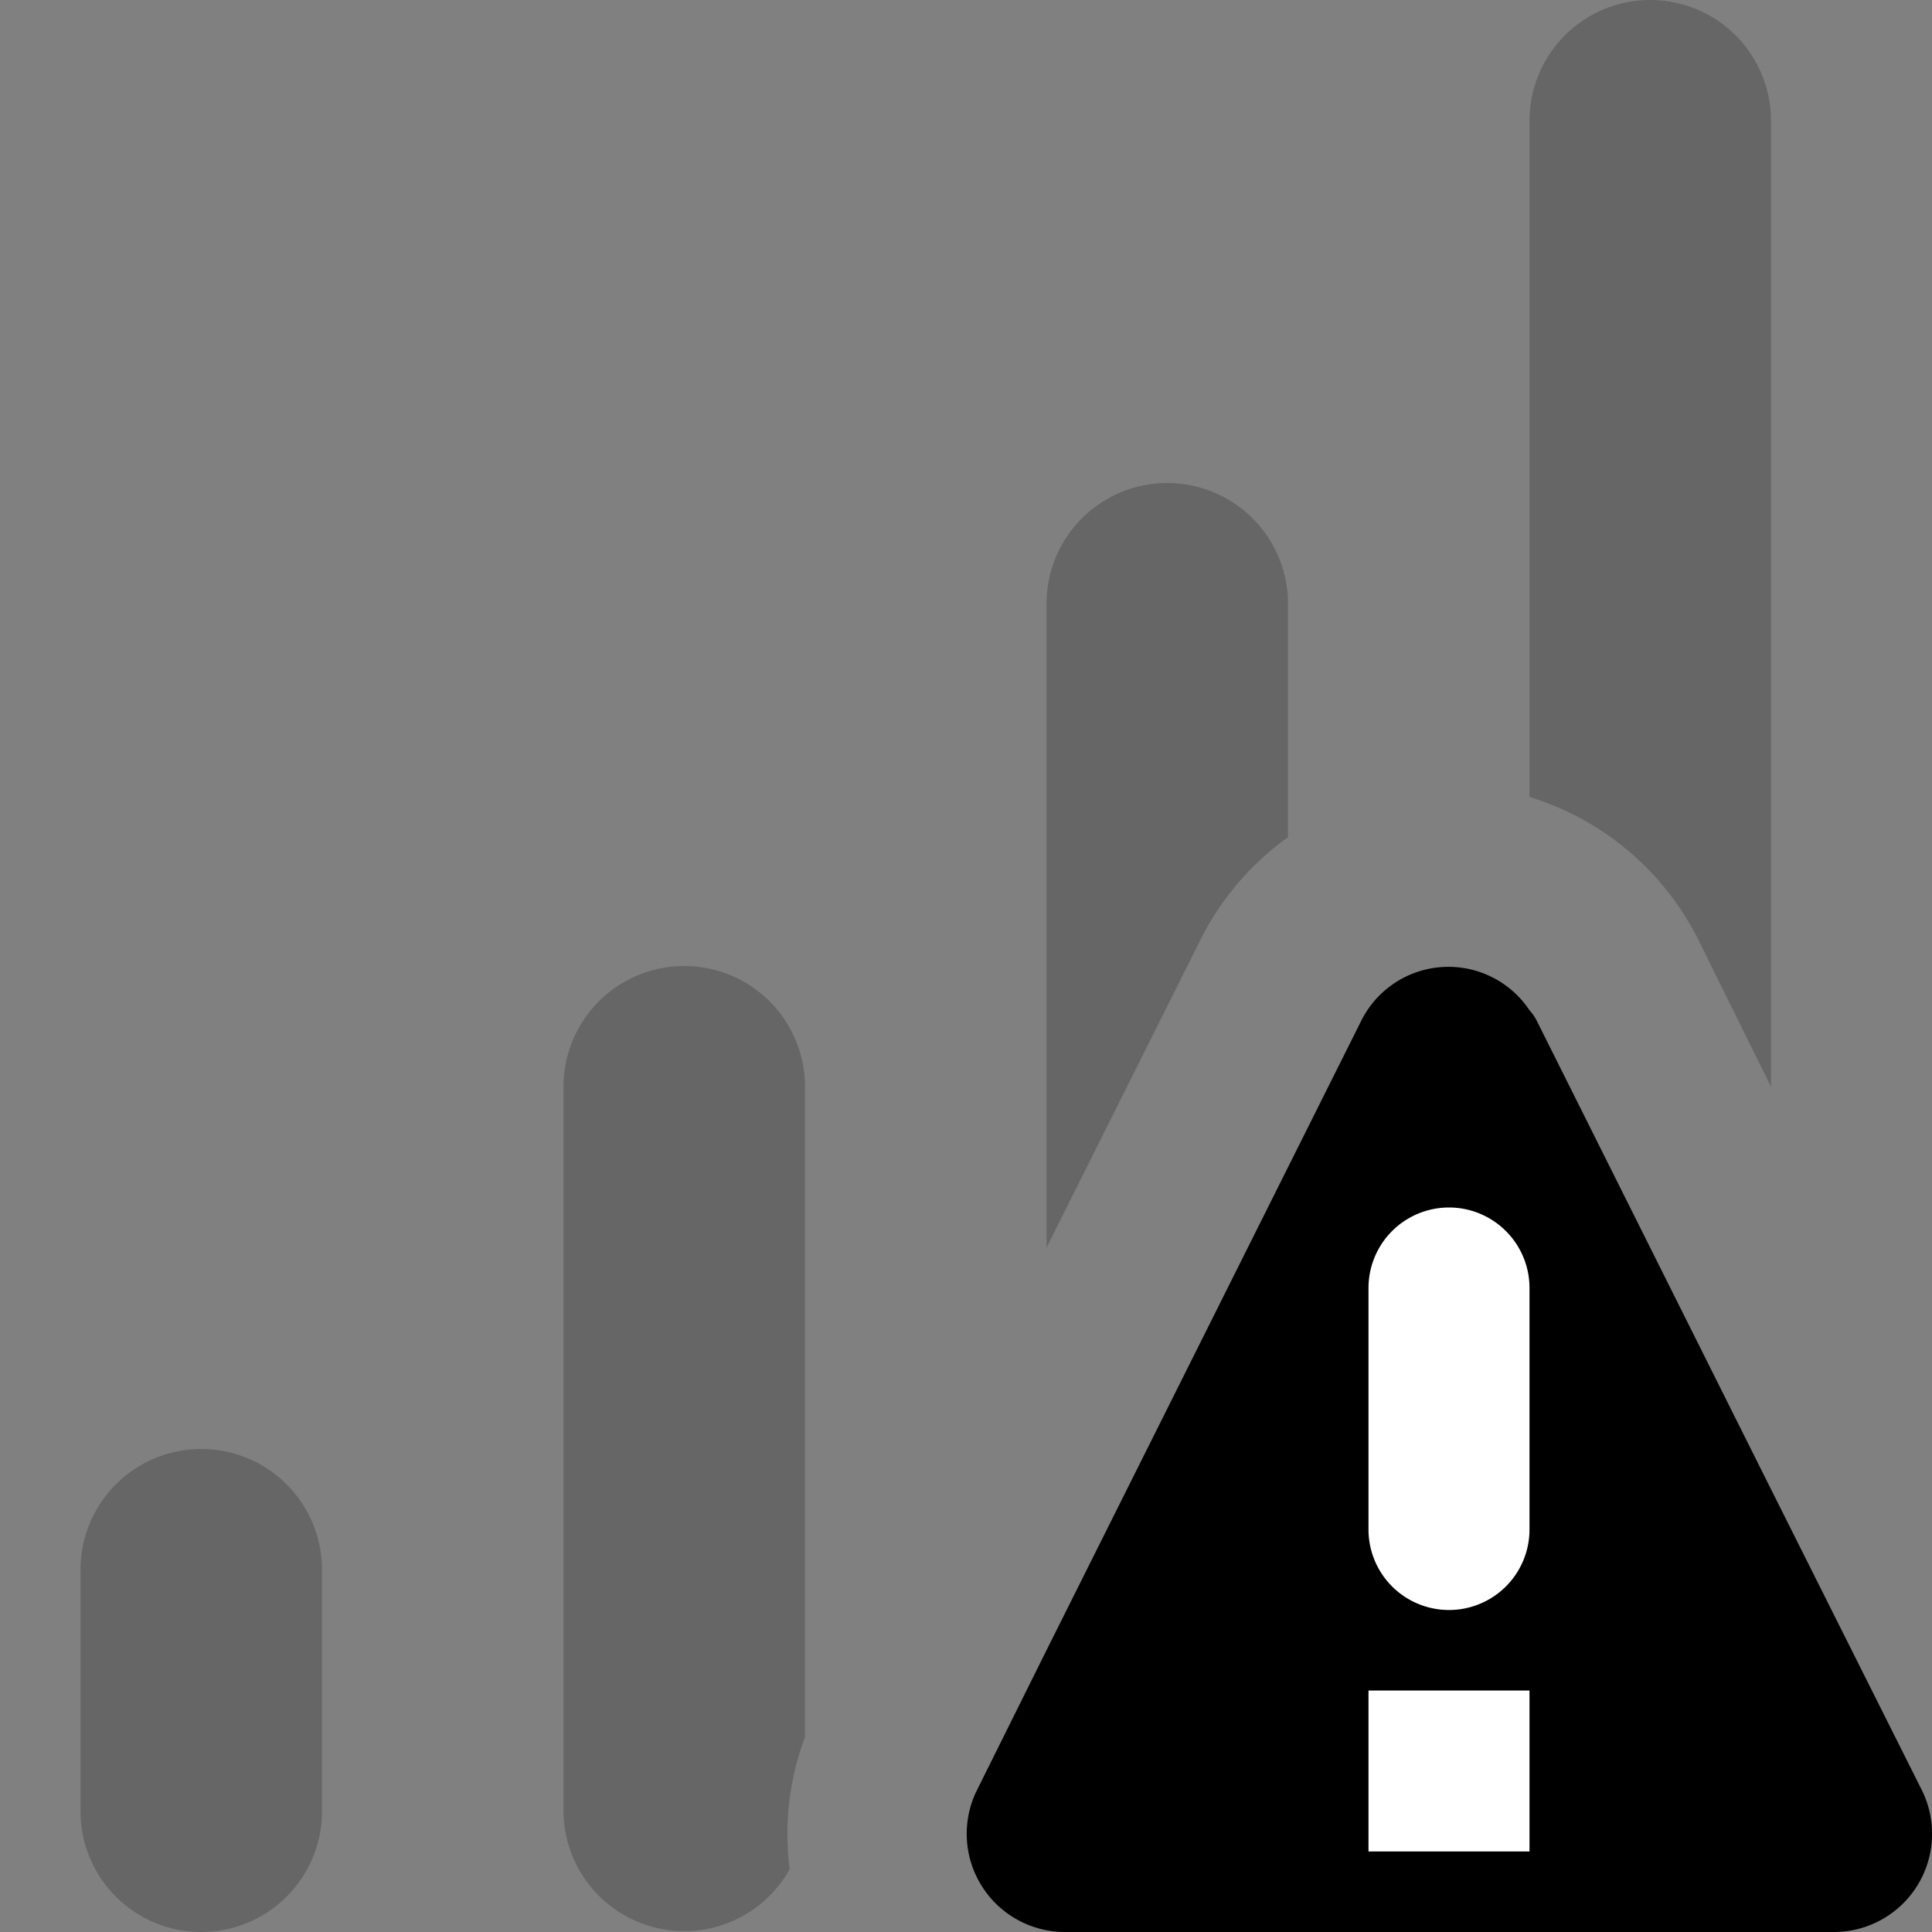 <svg xmlns="http://www.w3.org/2000/svg" width="24" height="24" viewBox="0 0 24 24"><rect x="0" y="0" width="24" height="24" fill="#808080" stroke="none"/><g id="ico-network-connectivity-noconnection-24"><path d="M19,9.9V1.5a1.5,1.5,0,0,1,3,0v12l-.89-1.8A3.49,3.49,0,0,0,19,9.9ZM8.5,12A1.5,1.5,0,0,0,7,13.5v9a1.5,1.5,0,0,0,2.81.72A3.41,3.41,0,0,1,10,21.58V13.5A1.5,1.5,0,0,0,8.5,12Zm-6,6A1.5,1.5,0,0,0,1,19.5v3a1.5,1.5,0,0,0,3,0v-3A1.5,1.5,0,0,0,2.5,18ZM16,10.4V7.5a1.5,1.5,0,0,0-3,0v8l1.9-3.8A3.48,3.48,0,0,1,16,10.4Z" opacity="0.2"/><path d="M23.87,22.23,22,18.5l-2.91-5.82a.6.6,0,0,0-.09-.13,1.21,1.21,0,0,0-2.09.13L16,14.5l-3,6-.86,1.73A1.22,1.22,0,0,0,13.23,24h9.55A1.22,1.22,0,0,0,23.87,22.23Z"/><path d="M17,19V16a1,1,0,0,1,2,0v3a1,1,0,0,1-2,0Zm2,3.5V21H17v2h2v-.49Z" fill="#fff"/></g></svg>